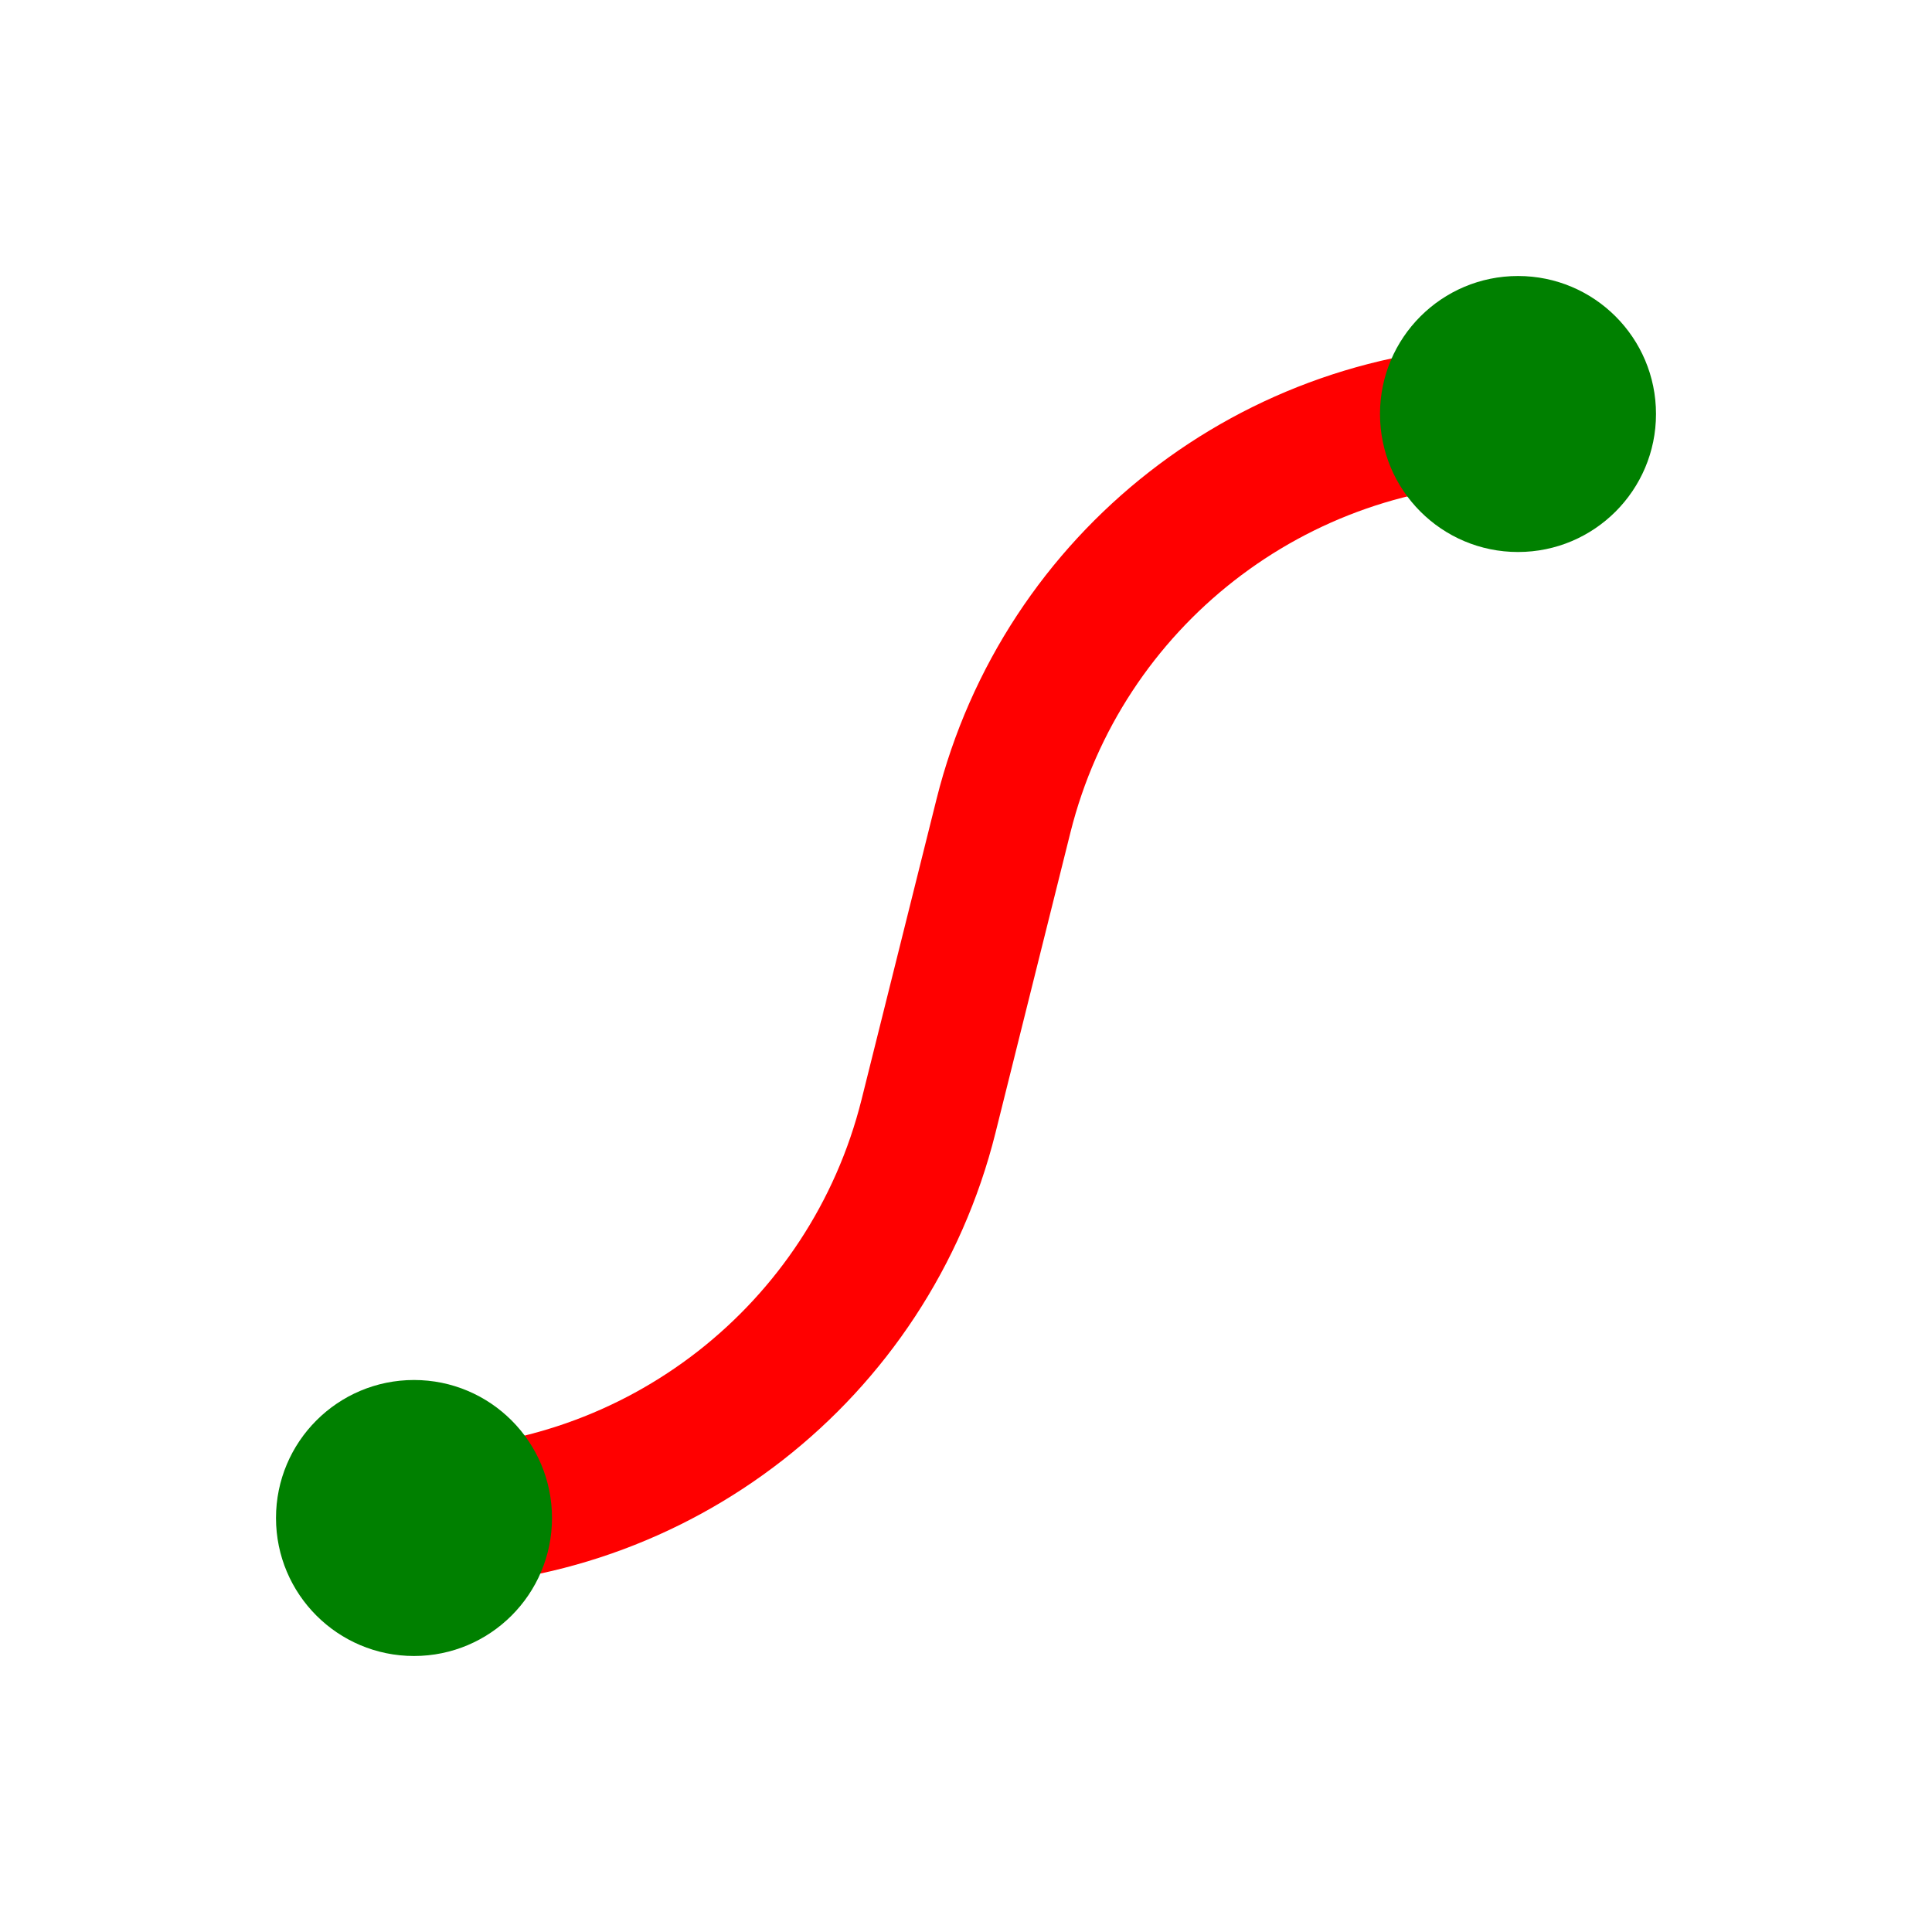 <svg width="14" height="14" viewBox="0 0 14 14" fill="none"
    xmlns="http://www.w3.org/2000/svg">
    <path d="M3 11V11C4.763 11 6.3 9.8 6.728 8.09L7.272 5.91C7.7 4.2 9.237 3 11 3V3" stroke="red" stroke-linecap="round"/>
    <circle cx="3" cy="11" r="1" fill="green"/>
    <circle cx="11" cy="3" r="1" fill="green"/>
</svg>
